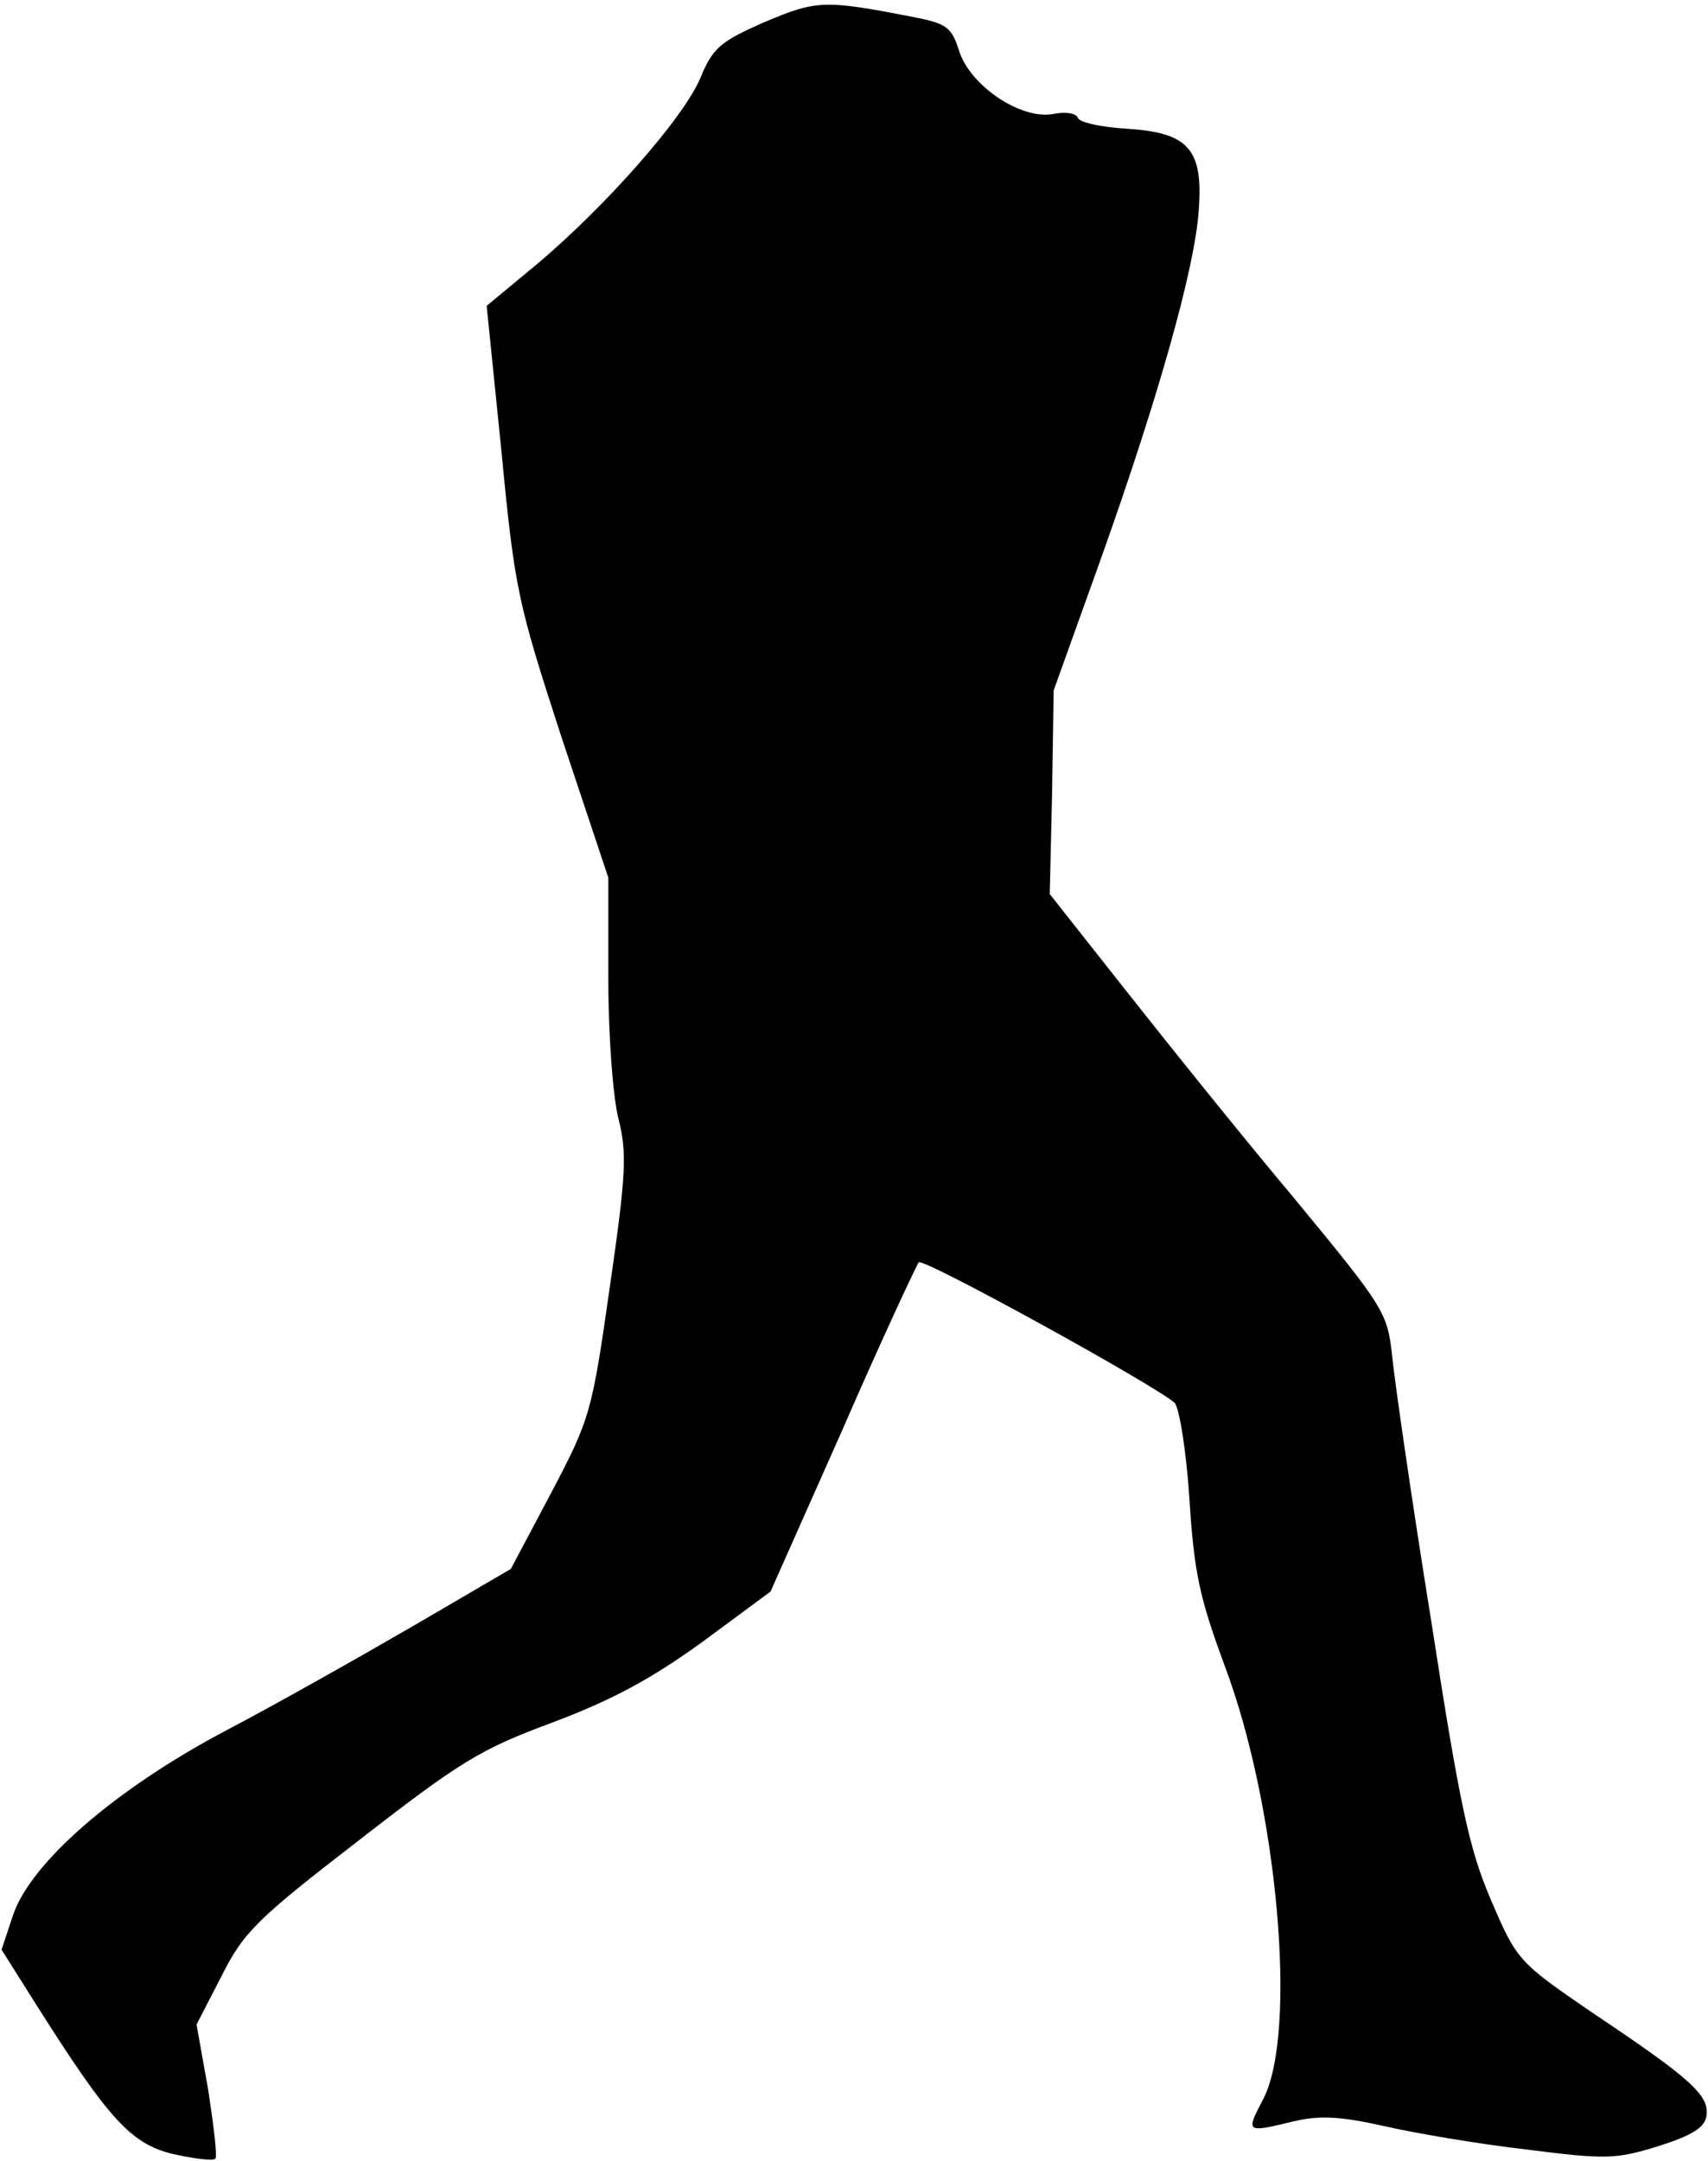 <?xml version="1.0" standalone="no"?>
<!DOCTYPE svg PUBLIC "-//W3C//DTD SVG 20010904//EN"
 "http://www.w3.org/TR/2001/REC-SVG-20010904/DTD/svg10.dtd">
<svg version="1.0" xmlns="http://www.w3.org/2000/svg"
 width="219pt" height="277pt" viewBox="0 0 219 277"
 preserveAspectRatio="xMidYMid meet">
<g transform="translate(0,277) scale(0.1,-0.1)"
fill="#000000" stroke="none">
<path fill="#000000" stroke="none" d="M981 2742 c-57 -25 -67 -33 -83 -72
-22 -52 -122 -165 -210 -239 l-64 -53 19 -187 c17 -177 21 -194 77 -366 l60
-180 0 -130 c0 -73 6 -152 13 -179 11 -44 10 -70 -11 -215 -23 -161 -25 -169
-75 -264 l-52 -98 -125 -73 c-69 -40 -177 -101 -240 -134 -142 -75 -250 -169
-273 -236 l-15 -45 46 -73 c92 -145 120 -176 174 -189 27 -6 51 -9 54 -6 3 2
-2 42 -9 88 l-15 84 32 62 c28 56 45 73 176 174 130 101 156 117 248 151 77
29 127 56 192 103 l88 65 92 207 c50 115 95 211 98 215 6 6 302 -157 328 -180
6 -6 15 -61 19 -122 6 -96 13 -128 46 -217 67 -179 93 -467 49 -553 -23 -44
-23 -44 39 -29 34 8 61 6 115 -6 39 -9 121 -23 182 -30 102 -13 115 -13 170 4
44 14 60 24 62 39 4 26 -19 47 -146 132 -95 65 -97 67 -130 144 -28 65 -40
120 -77 359 -25 155 -47 308 -50 339 -6 56 -10 62 -128 205 -68 81 -165 202
-217 268 l-94 119 3 131 2 130 61 170 c73 205 120 371 125 445 6 79 -13 100
-92 105 -33 2 -61 8 -63 14 -2 6 -16 8 -31 5 -41 -8 -106 35 -121 80 -10 32
-16 36 -63 45 -109 21 -120 21 -186 -7z"/>
</g>
</svg>
